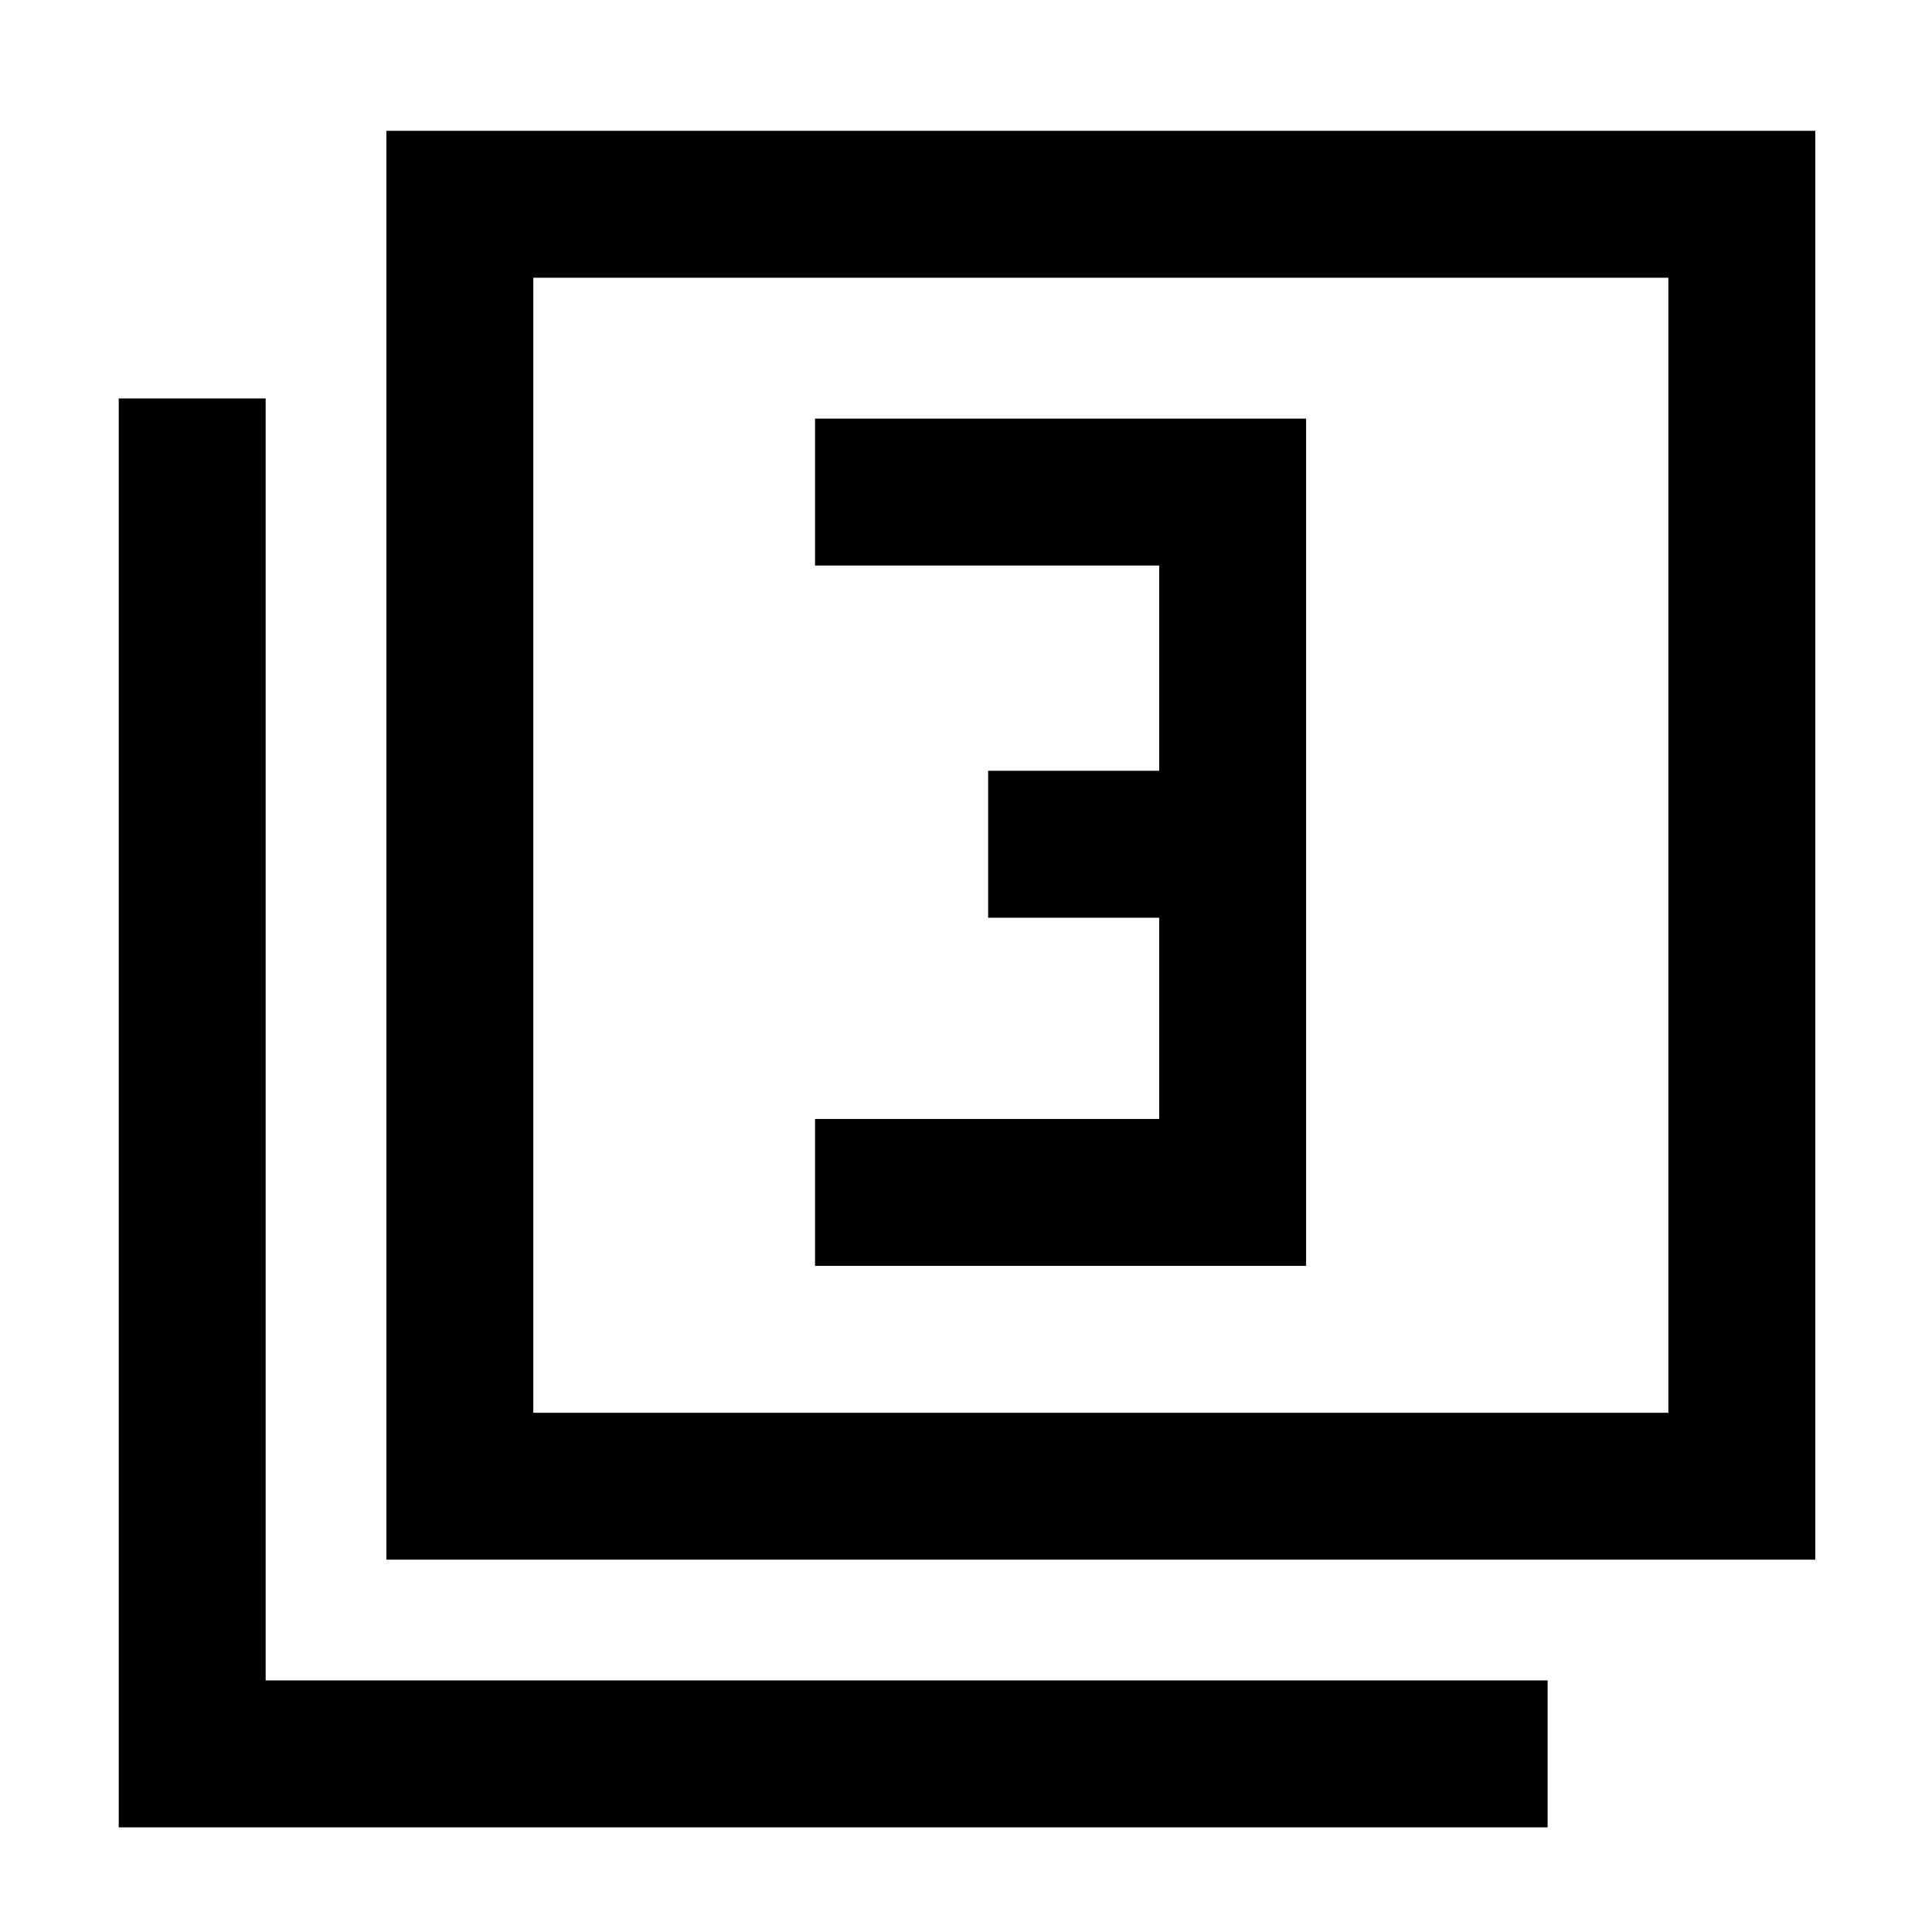 <svg xmlns="http://www.w3.org/2000/svg" height="48" width="48"><path d="M20.25 31.45h12.2V10.4h-12.2v3.65h8.55v5.1h-4.25v3.65h4.25v5h-8.55ZM9.6 38.75V3.25h35.5v35.5Zm3.65-3.65h28.2V6.9h-28.2ZM2.95 45.4V9.9H6.6v31.85h31.85v3.65Zm10.3-10.3V6.9v28.2Z"/></svg>